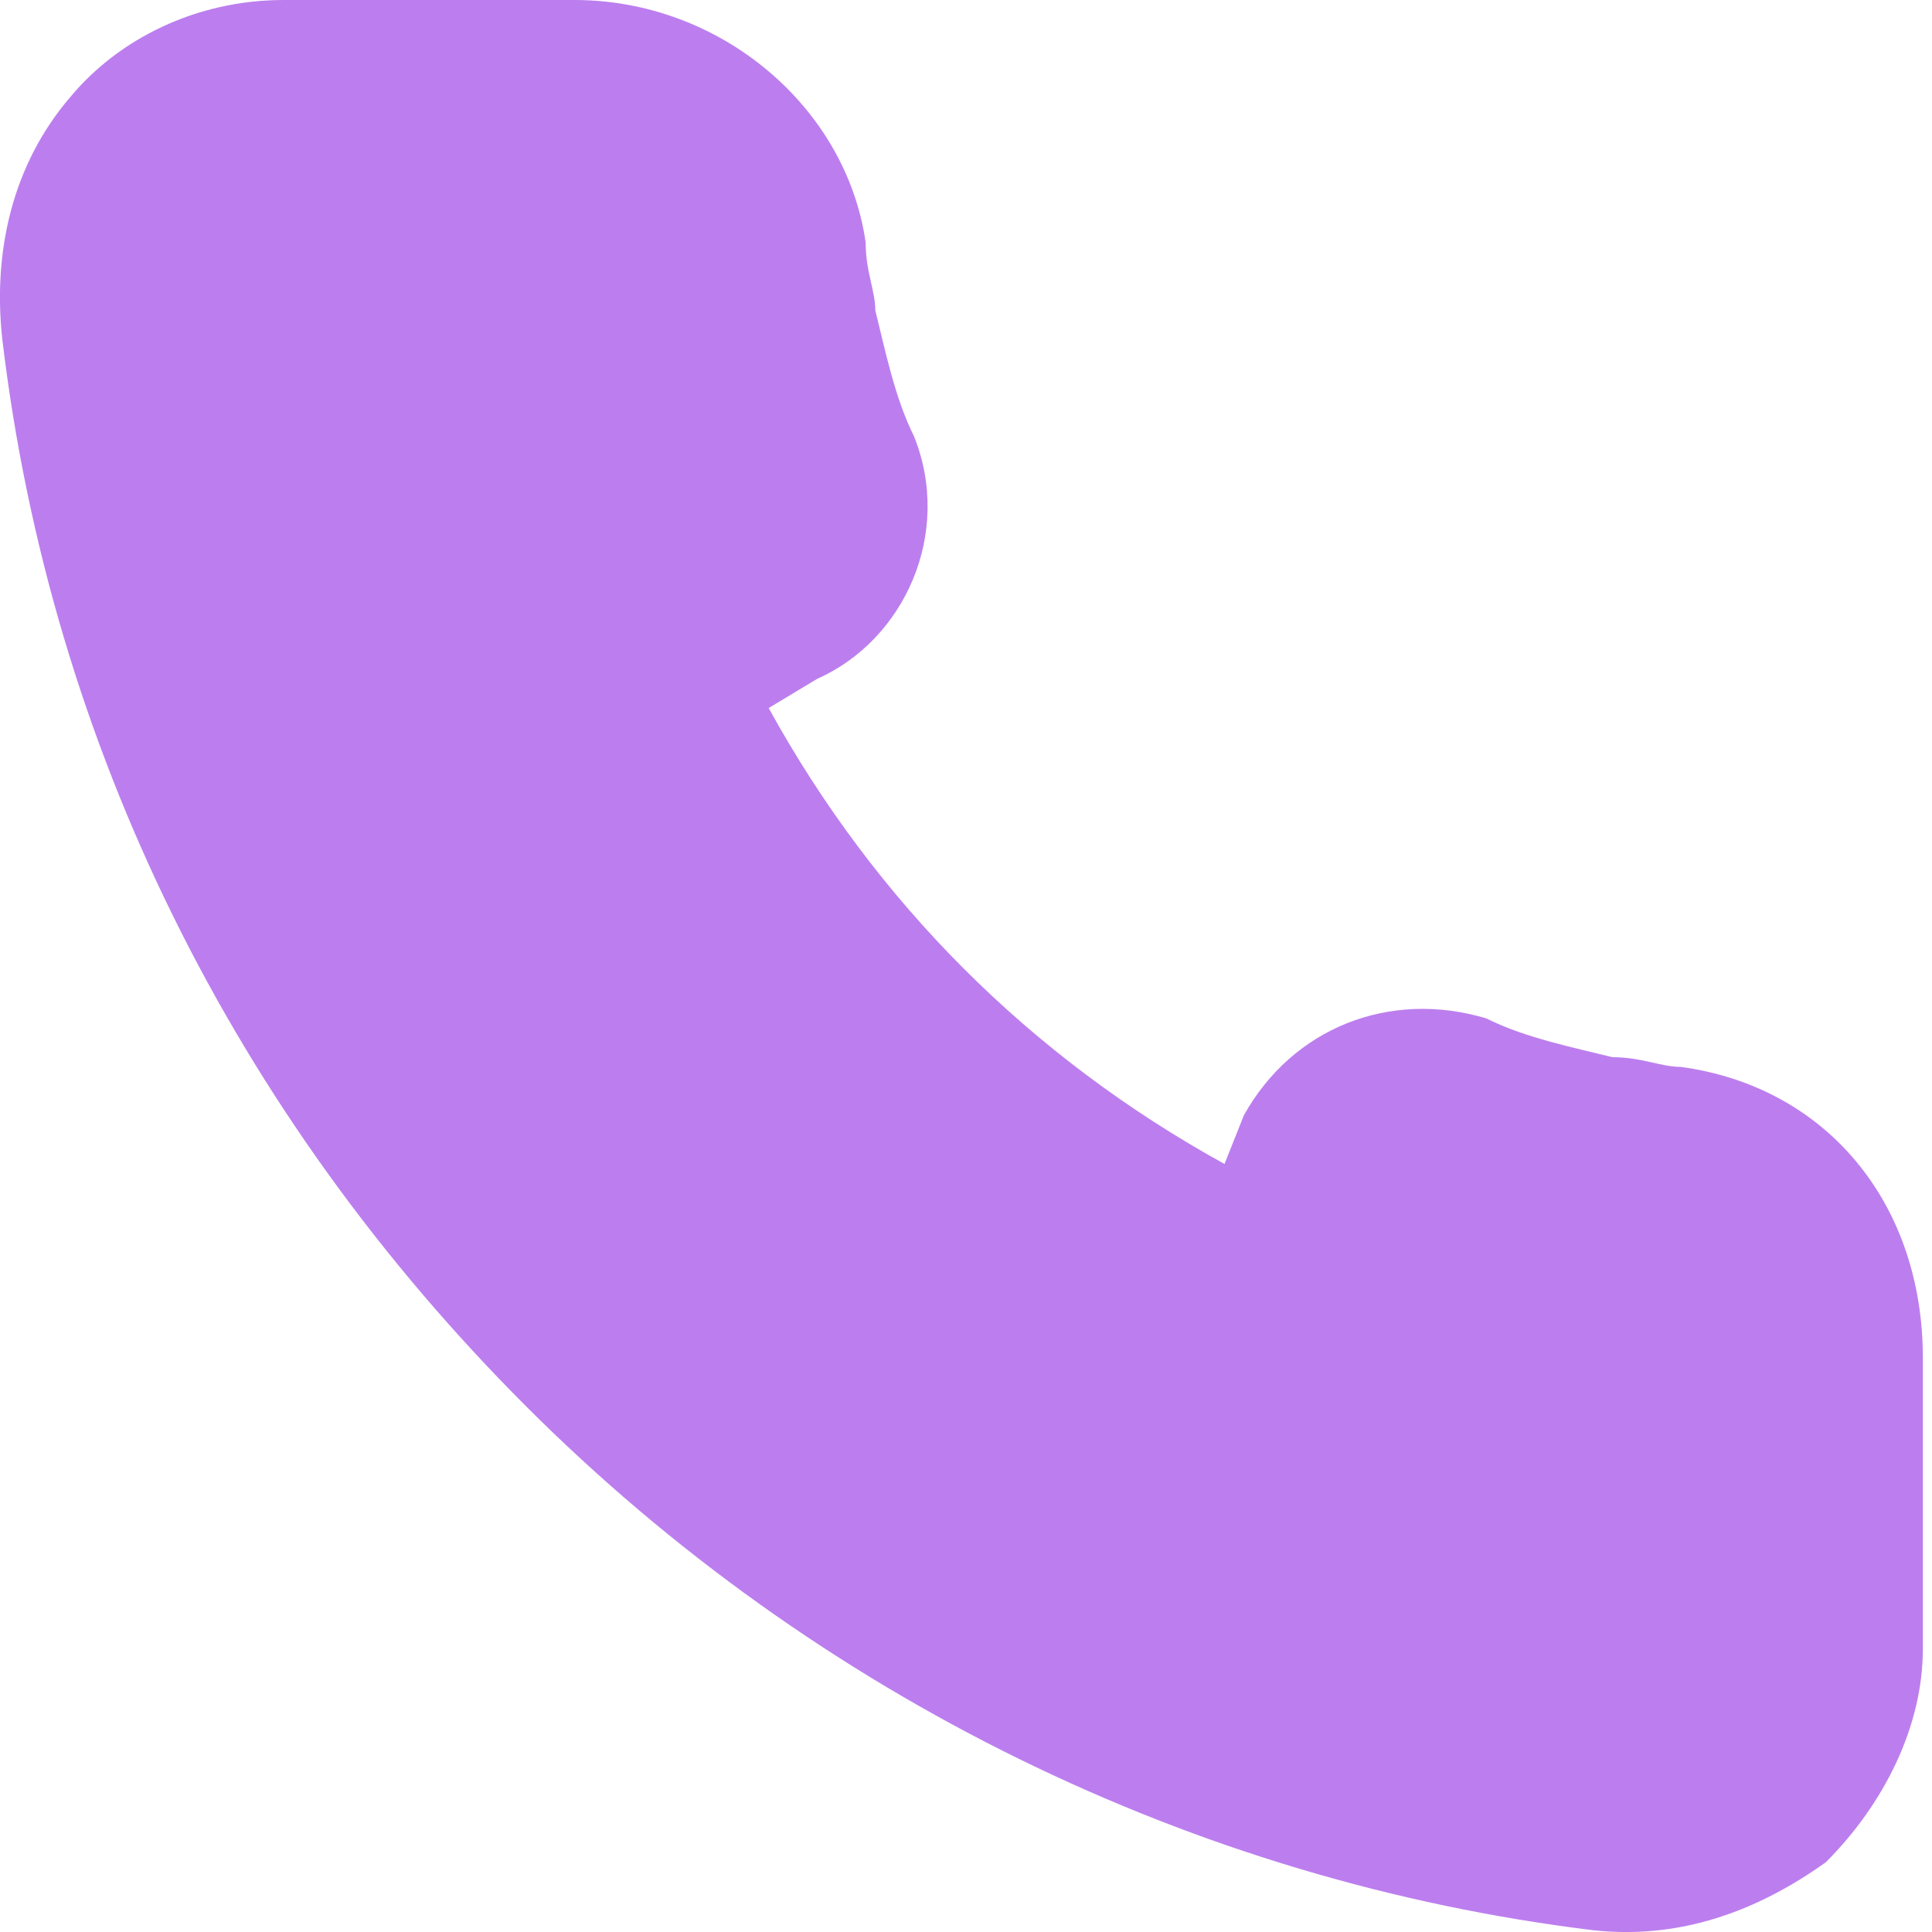 <svg width="15" height="15" viewBox="0 0 15 15" fill="none" xmlns="http://www.w3.org/2000/svg">
<path d="M13.046 8.283C12.896 8.283 12.745 8.208 12.519 8.208C12.218 8.133 11.841 8.058 11.54 7.907C10.787 7.681 10.034 7.982 9.657 8.66L9.507 9.037C8.001 8.208 6.796 7.003 5.968 5.497L6.344 5.271C7.022 4.97 7.398 4.142 7.097 3.389C6.946 3.087 6.871 2.711 6.796 2.41C6.796 2.259 6.721 2.109 6.721 1.883C6.57 0.828 5.591 0 4.461 0H2.202C1.525 0 0.922 0.301 0.546 0.753C0.094 1.28 -0.057 1.958 0.018 2.636C0.395 5.798 1.826 8.66 4.085 10.919C6.344 13.178 9.281 14.609 12.368 14.986C13.046 15.061 13.649 14.835 14.176 14.458C14.627 14.007 14.929 13.404 14.929 12.802V10.543C14.929 9.338 14.176 8.434 13.046 8.283Z" fill="#BC7EEE"/>
</svg>
